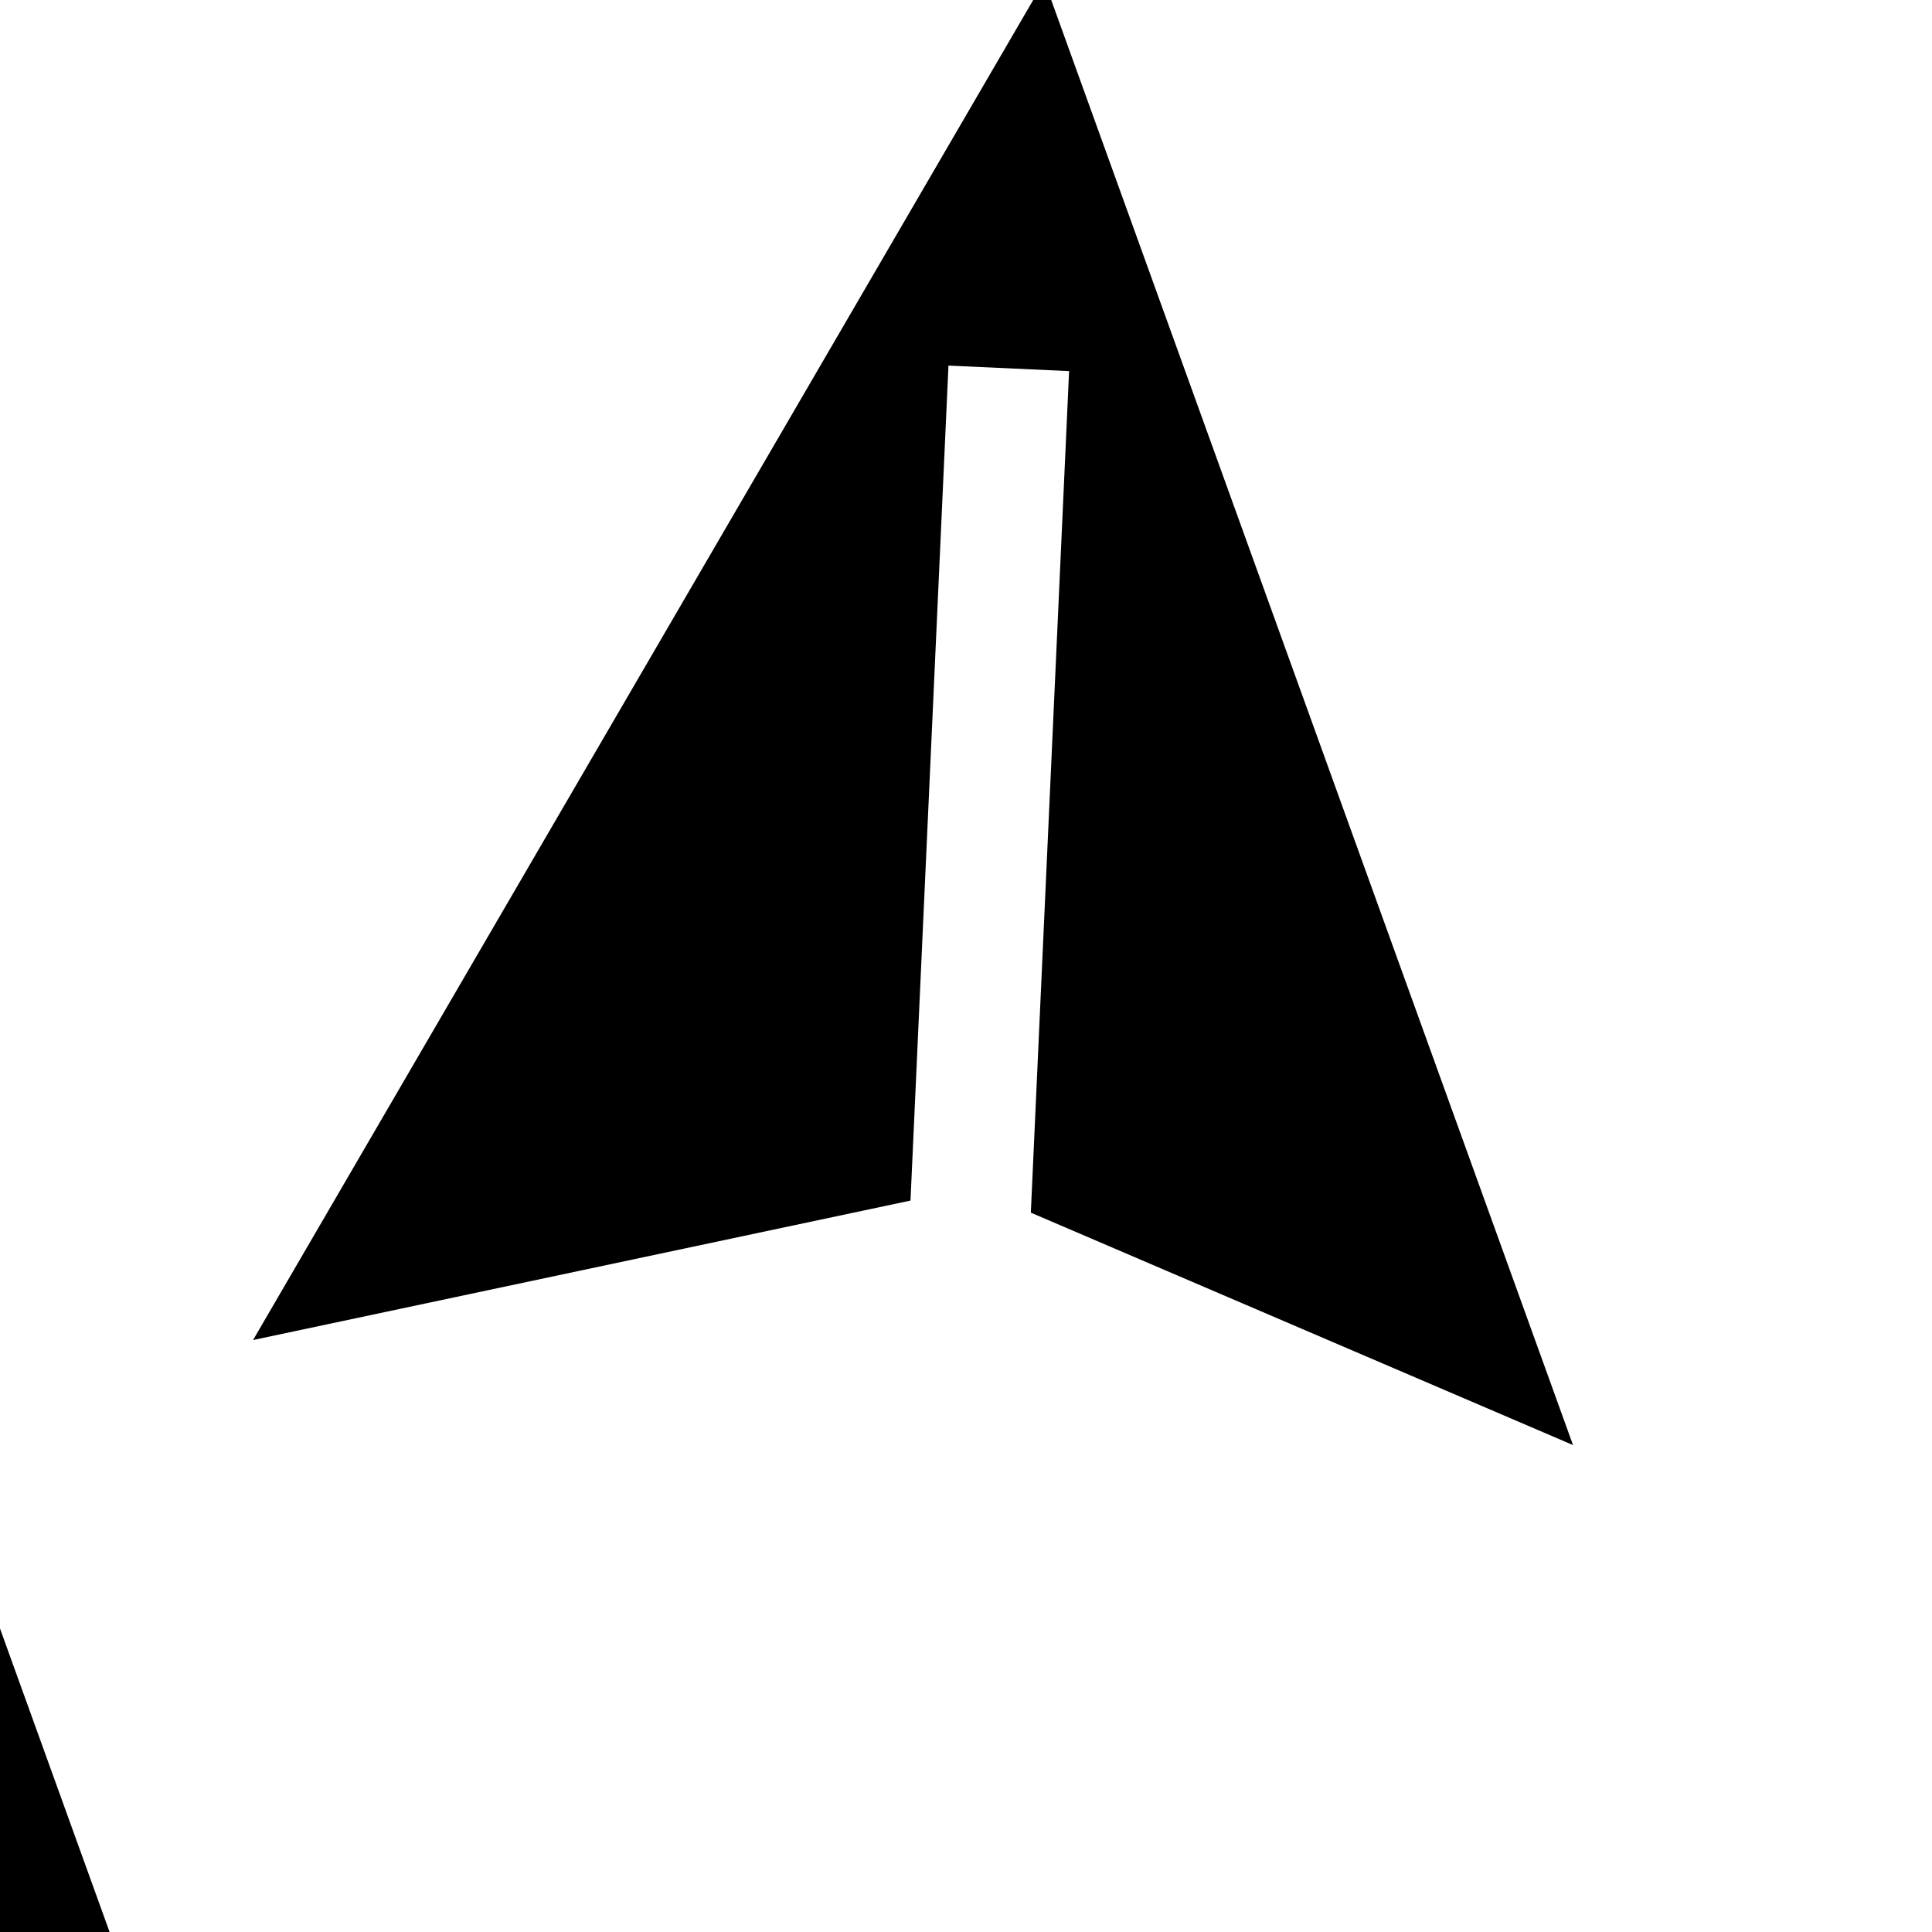 <svg version="1.1" xmlns="http://www.w3.org/2000/svg" width="24" height="24" viewBox="0 0 24 24">
<title>paper-plane</title>
<path d="M22.848 0.931c-0.164 0.137-0.377 0.22-0.609 0.22-0.146 0-0.285-0.033-0.409-0.092l0.006 0.002-19.646-9.222v-1.784l8.252-3.301 5.293-8.143h1.785l5.639 21.347c0.020 0.072 0.031 0.156 0.031 0.241 0 0.293-0.132 0.555-0.34 0.73l-0.001 0.001zM14.977 2.452l-4.55 7 7.001 7.668-1.108 1.011-7.056-7.728-6.804 2.721 17.505 8.217z" 
transform="rotate(-135, 12, 12)"/>
</svg>